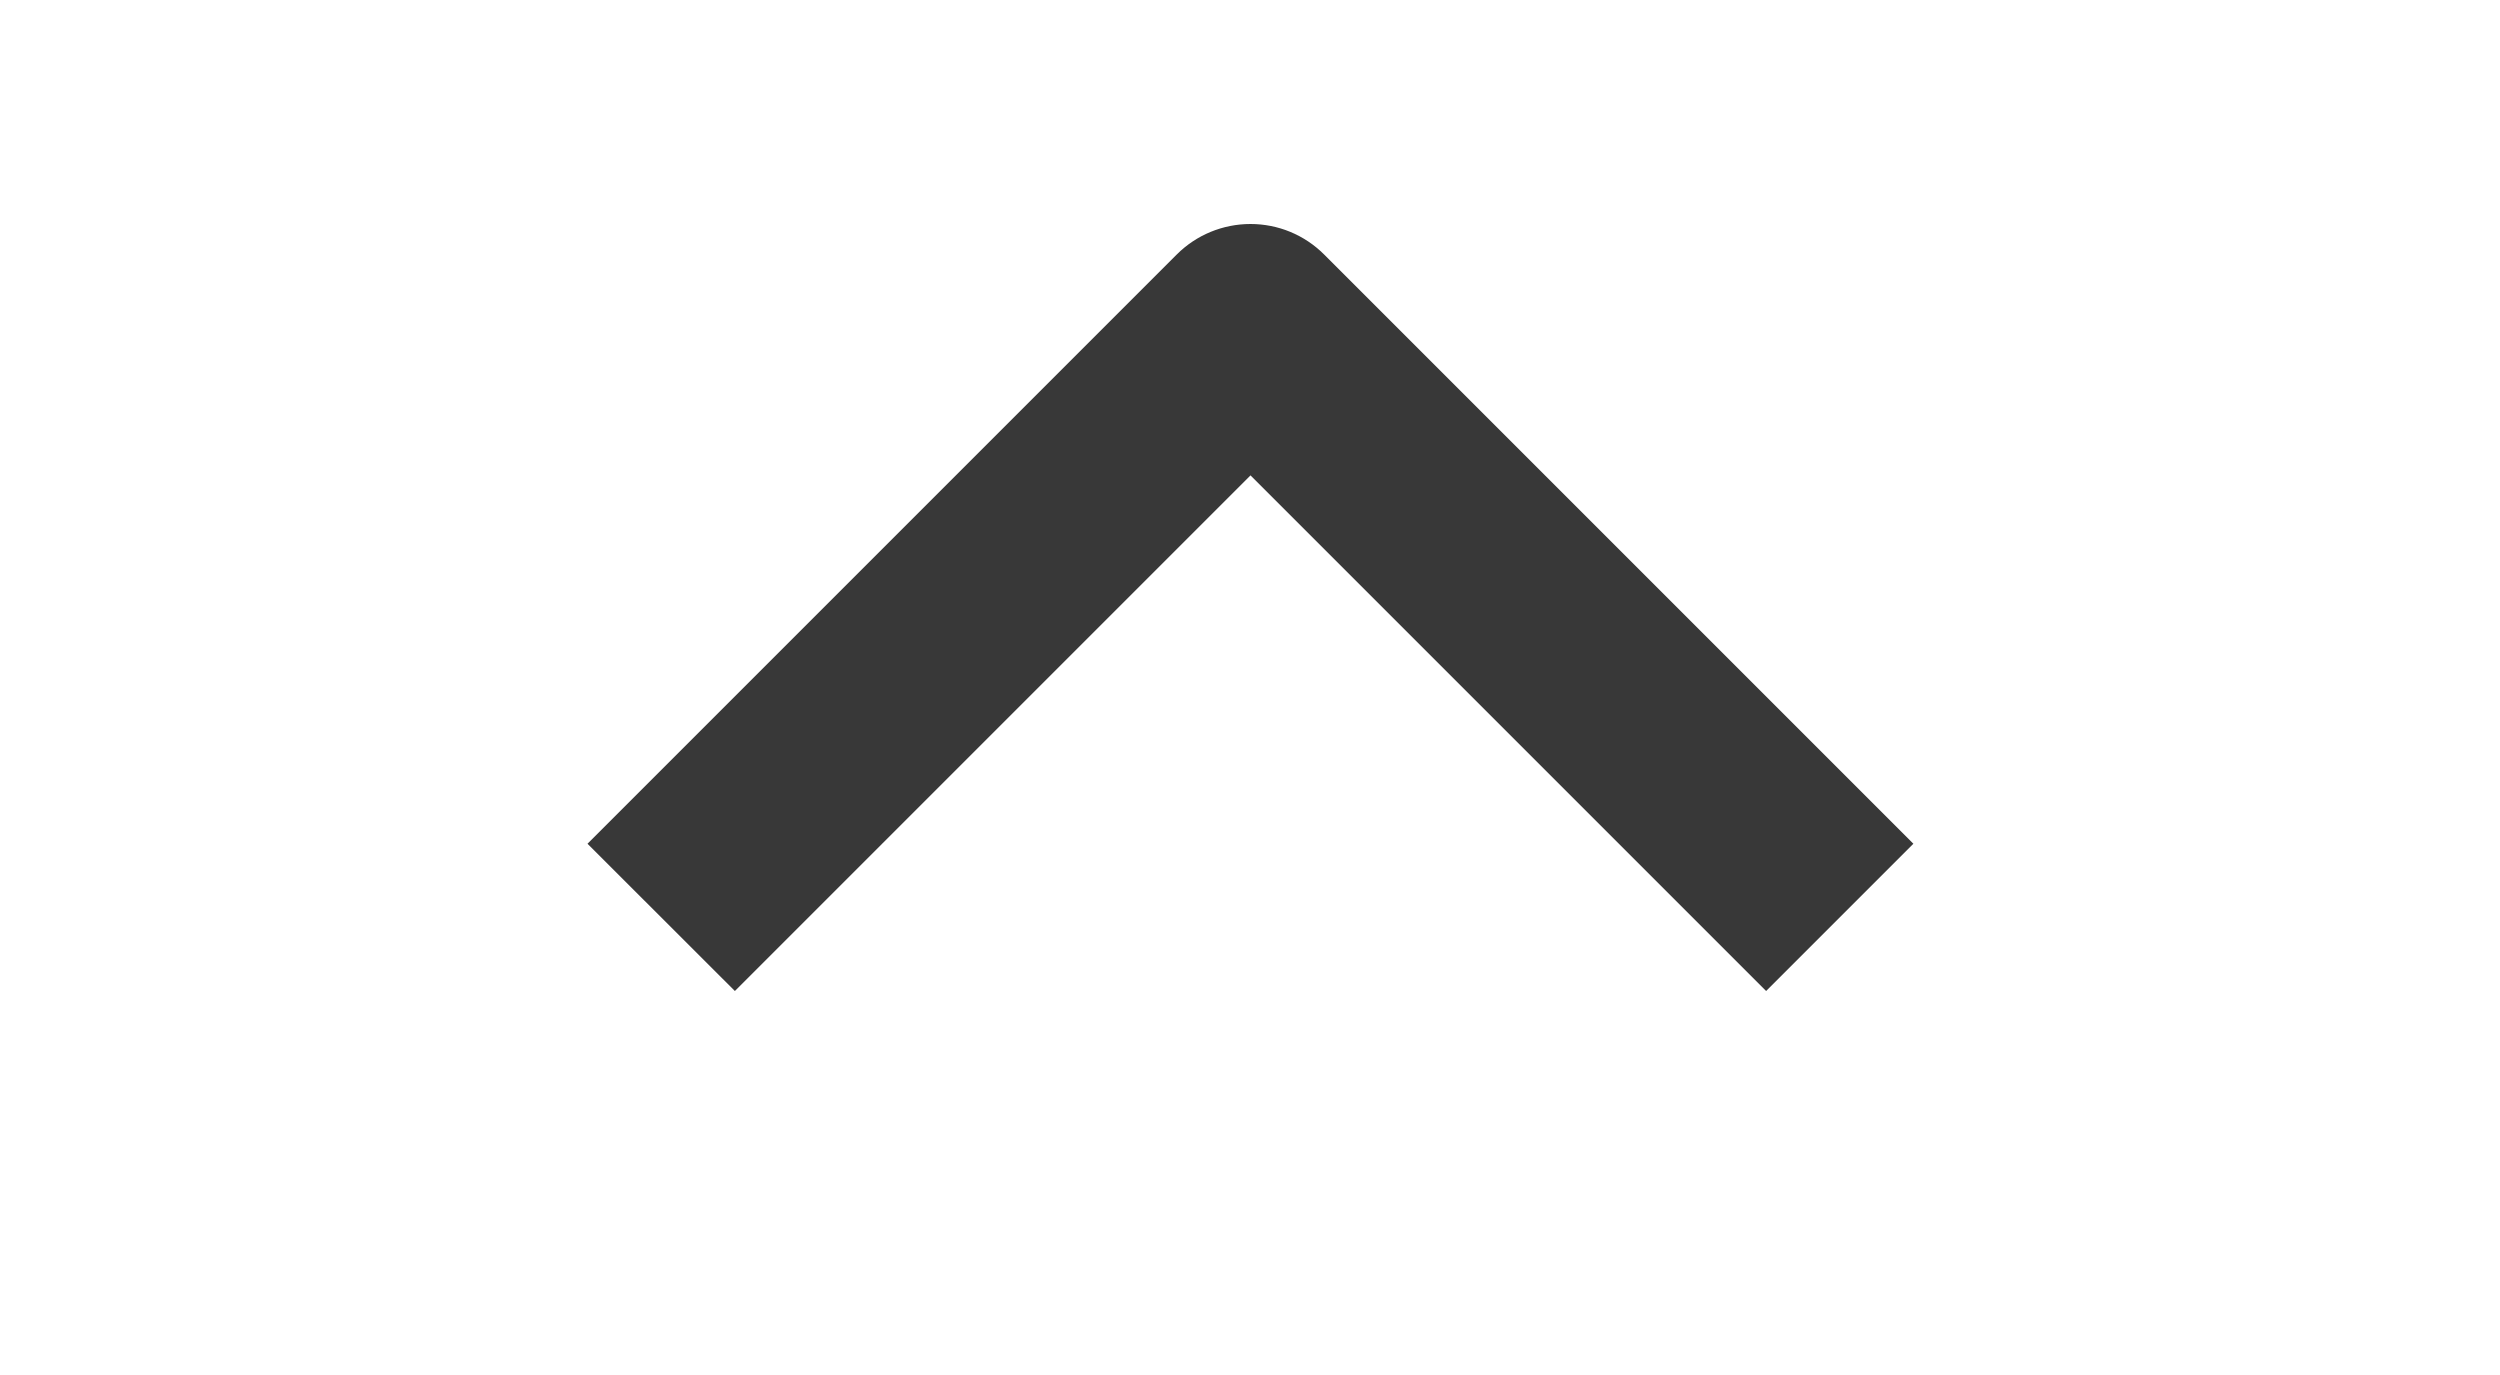 <svg width="20" height="11" viewBox="0 0 20 11" fill="none" xmlns="http://www.w3.org/2000/svg">
<g clip-path="url(#clip0_66_1482)">
<path fill-rule="evenodd" clip-rule="evenodd" d="M10.593 2.036L15.307 6.75L14.129 7.928L10.004 3.803L5.879 7.928L4.7 6.75L9.414 2.036C9.571 1.879 9.783 1.792 10.004 1.792C10.225 1.792 10.436 1.879 10.593 2.036Z" fill="#383838"/>
</g>
<defs>
<clipPath id="clip0_66_1482">
<rect width="10" height="20" fill="white" transform="matrix(0 -1 1 0 0 10.5)"/>
</clipPath>
</defs>
</svg>
